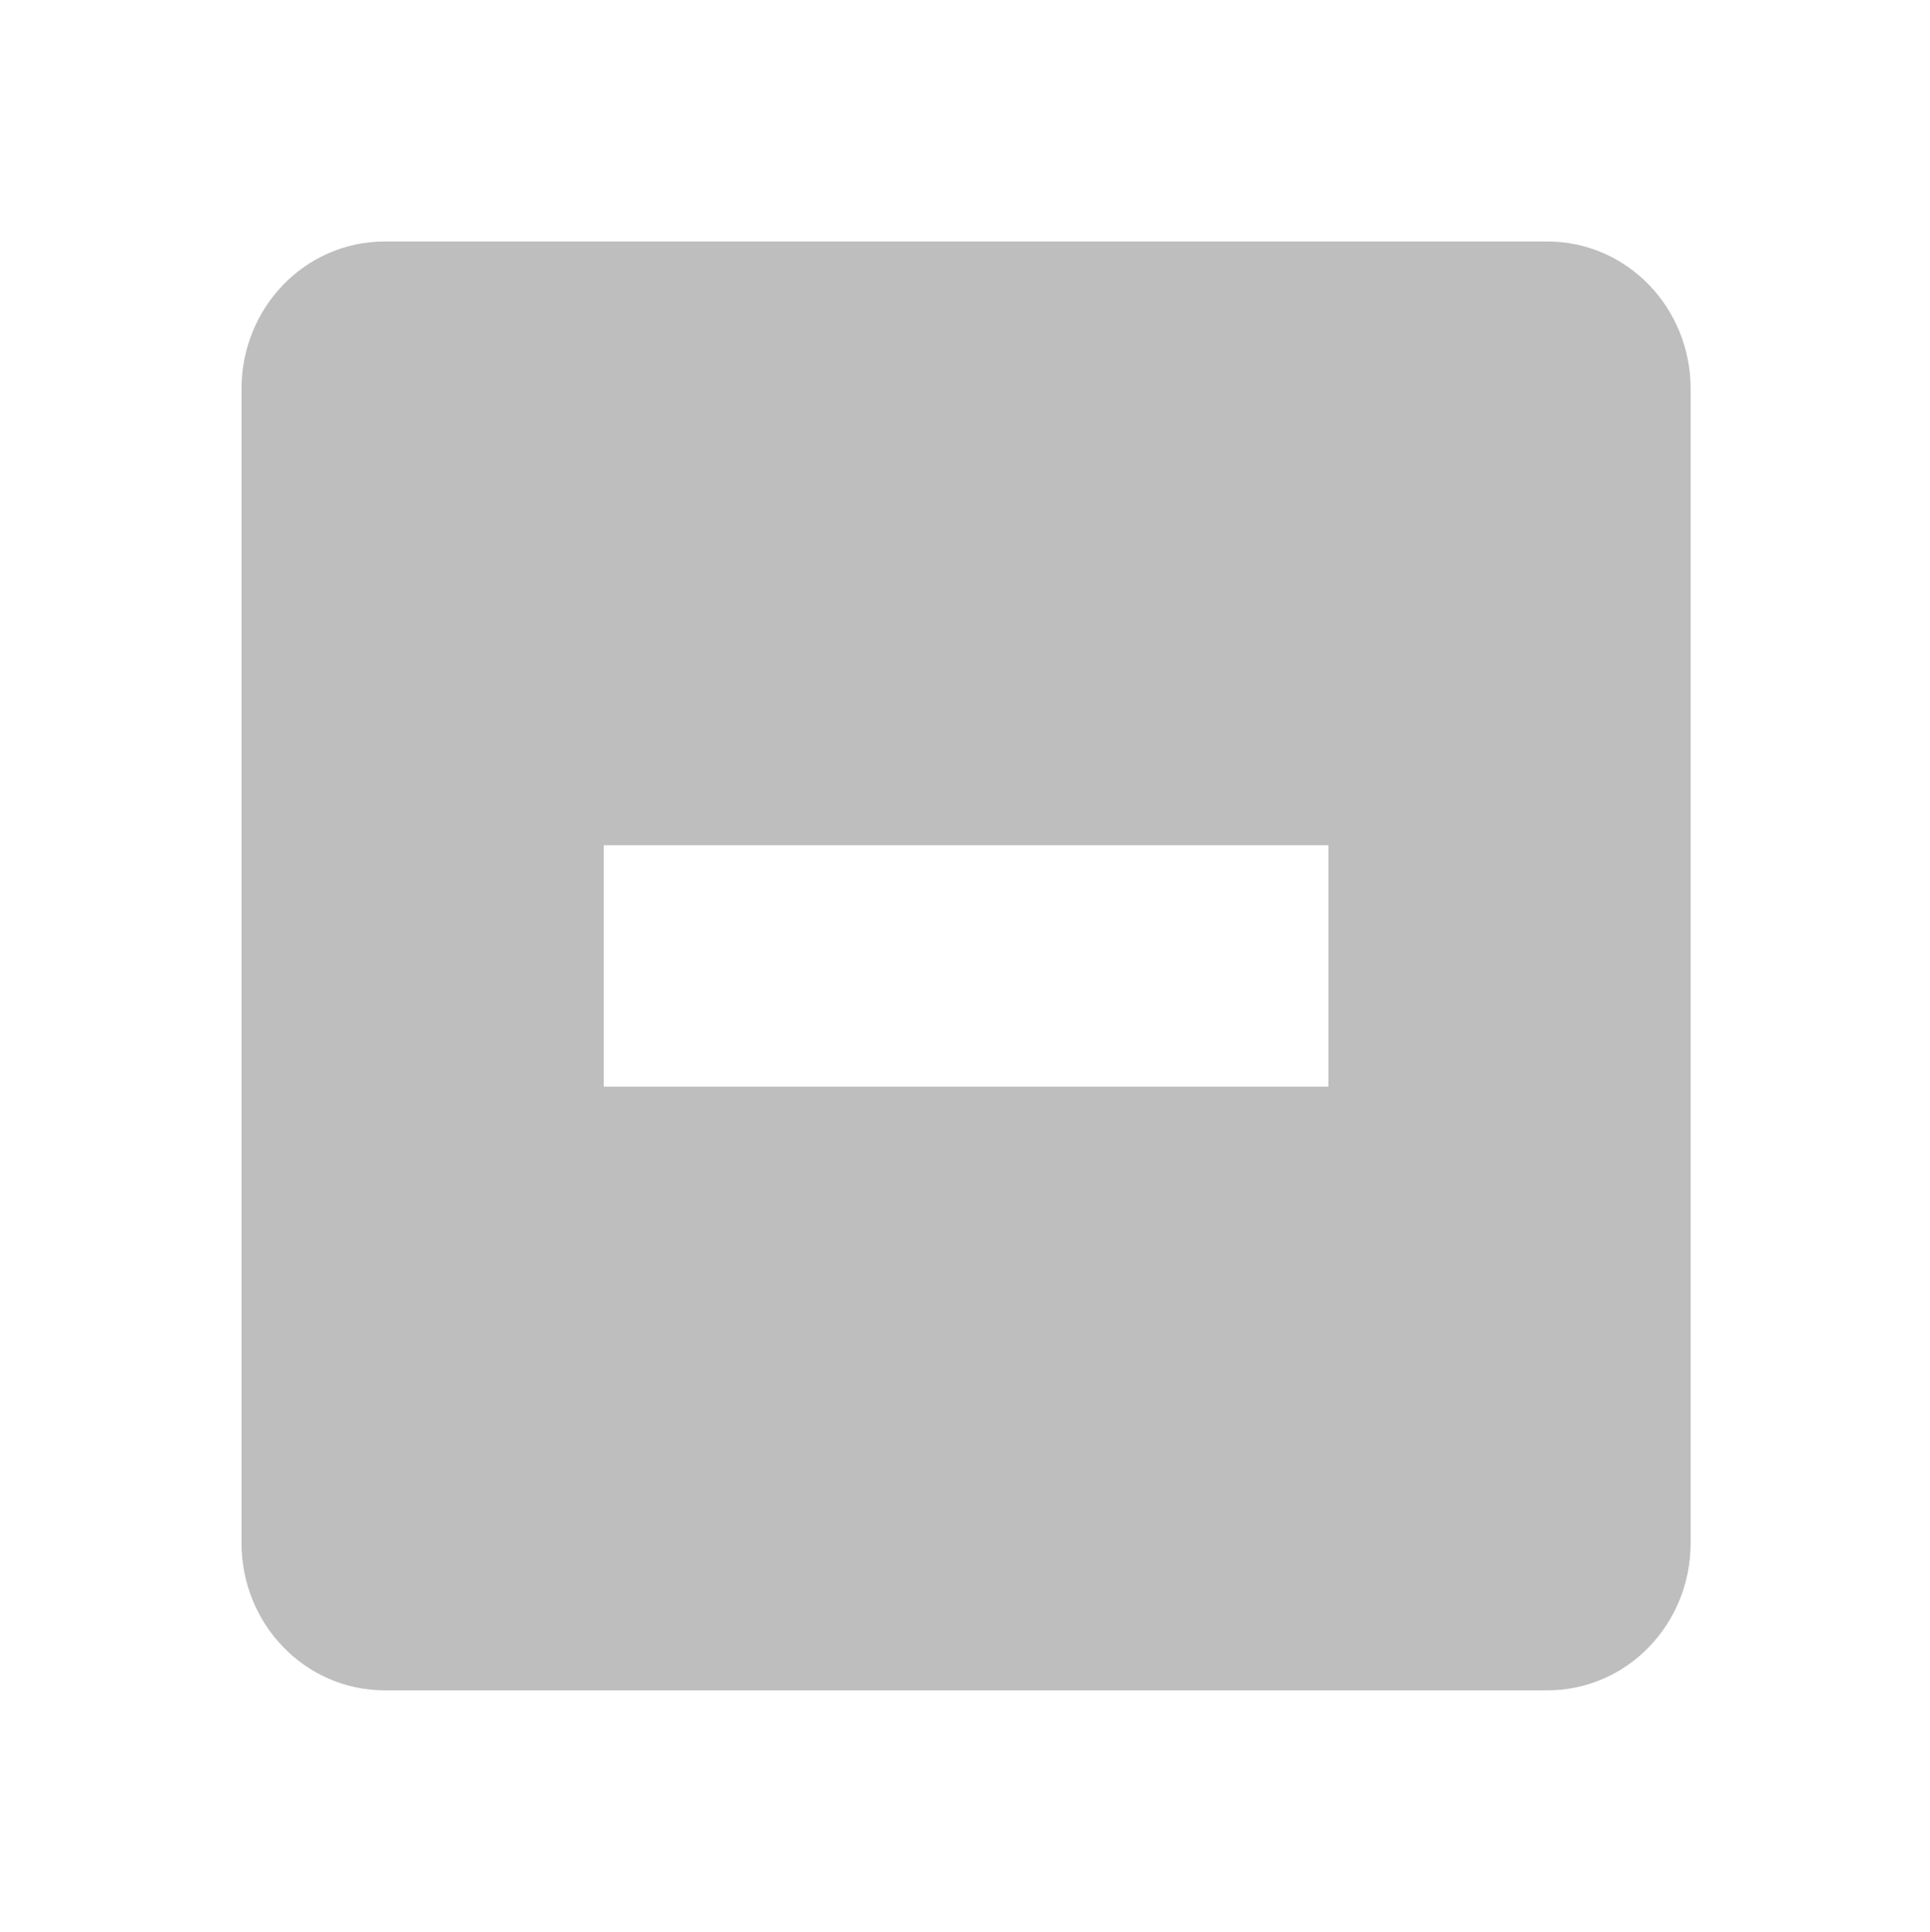 <svg width="15.982" height="16" xmlns="http://www.w3.org/2000/svg"><title>Gnome Symbolic Icon Theme</title><path d="M3.188 2C2.524 2 2 2.55 2 3.22v9.56c0 .67.525 1.22 1.188 1.22h9.624c.663 0 1.188-.55 1.188-1.22V3.22C14 2.55 13.475 2 12.812 2H3.188zM5 7h6v2H5V7z" color="#bebebe" fill="#bebebe" overflow="visible"/></svg>